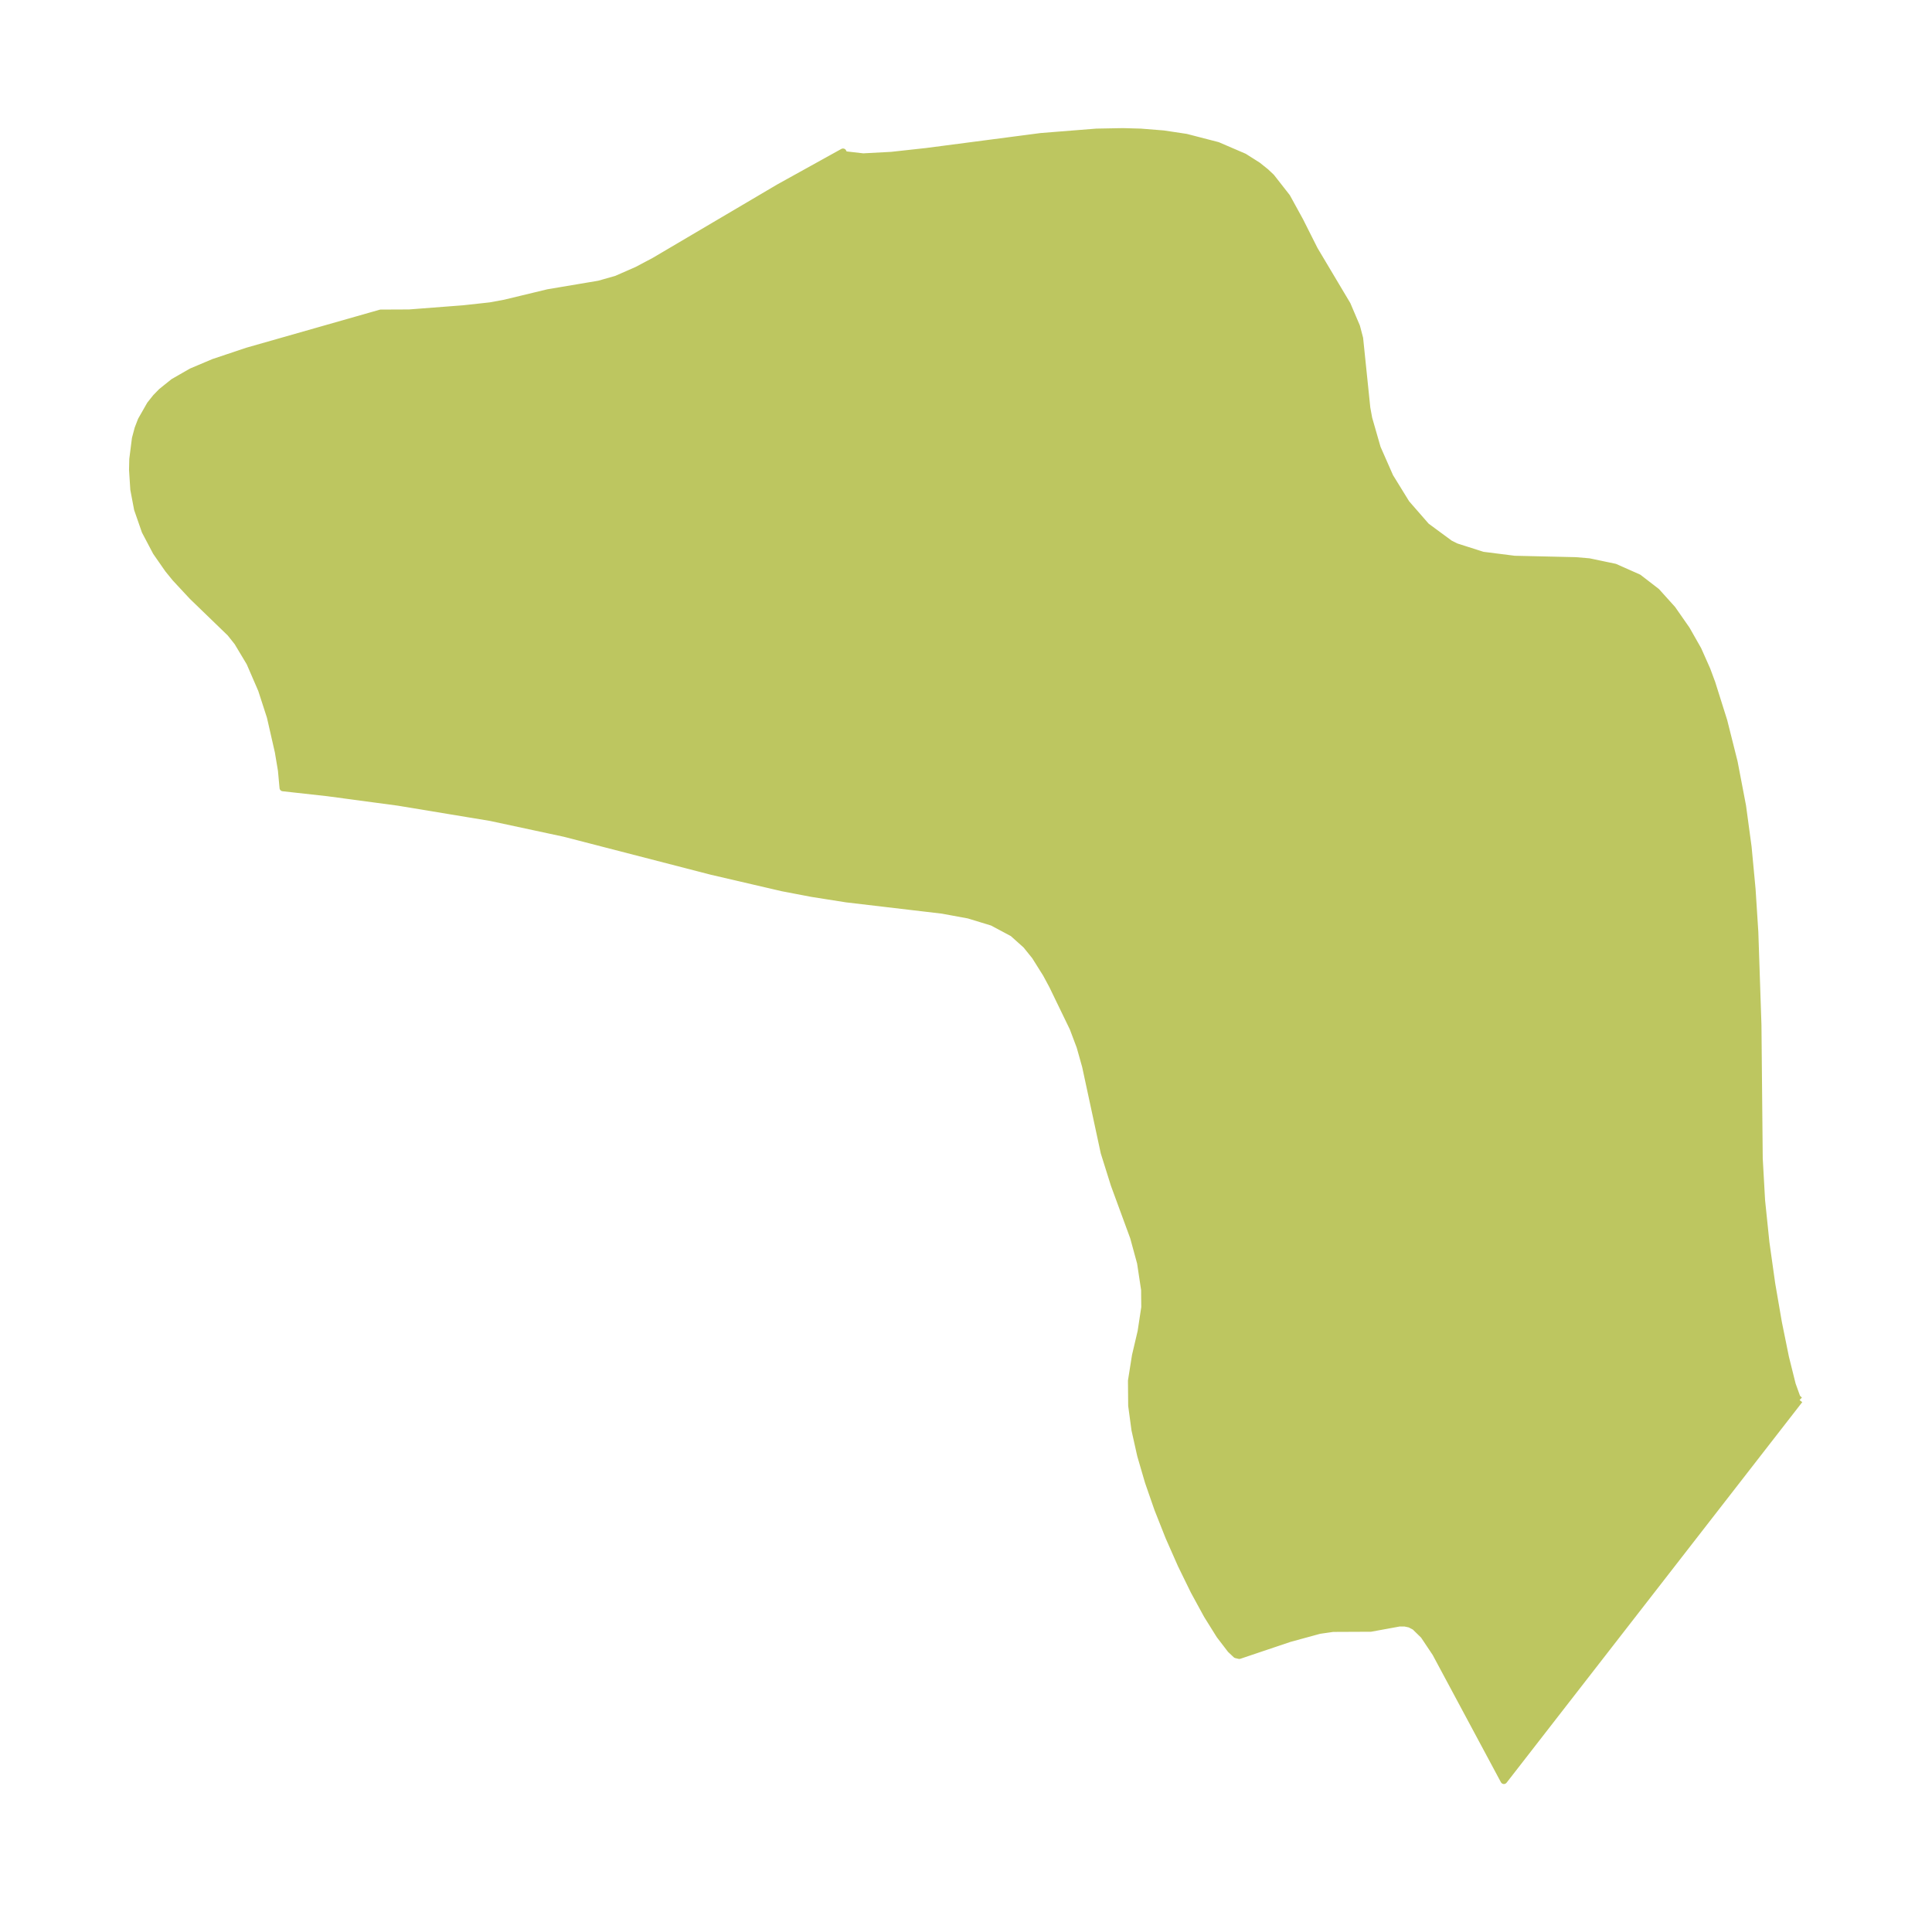 <?xml version="1.0" encoding="UTF-8"?>
<!DOCTYPE svg  PUBLIC '-//W3C//DTD SVG 1.1//EN'  'http://www.w3.org/Graphics/SVG/1.1/DTD/svg11.dtd'>
<svg width="283.44pt" height="280.51pt" version="1.1" viewBox="0 0 283.44 280.51" xmlns="http://www.w3.org/2000/svg" xmlns:xlink="http://www.w3.org/1999/xlink">
 <defs>
  <style type="text/css">*{stroke-linejoin: round; stroke-linecap: butt}</style>
 </defs>
 <g id="figure_1">
  <g id="patch_1">
   <path d="m0 280.51h283.44v-280.51h-283.44v280.51z" fill="none"/>
  </g>
  <g id="axes_1">
   <g id="PatchCollection_1">
    <defs>
     <path id="mc53895ceb6" d="m264.01-75.125-43.375 55.829-10.025-18.697-1.739-2.602-1.302-1.27-0.733-0.382-0.735-0.154-0.785-0.004-4.22 0.772-5.539 0.025-1.984 0.286-4.395 1.2-7.361 2.48-0.475-0.112-0.809-0.763-1.602-2.092-1.842-2.951-1.922-3.524-1.896-3.877-1.796-4.067-1.637-4.137-1.374-3.958-1.131-3.876-0.837-3.741-0.482-3.558-0.033-3.654 0.588-3.702 0.825-3.514 0.54-3.556-0.024-2.58-0.596-3.943-1.022-3.747-2.835-7.723-1.479-4.713-2.726-12.654-0.812-2.886-1.025-2.719-3.024-6.245-0.918-1.703-1.625-2.59-1.315-1.632-1.95-1.744-2.99-1.596-3.481-1.063-3.851-0.71-14.079-1.659-5.082-0.803-4.301-0.822-10.379-2.413-21.615-5.582-10.844-2.326-13.54-2.239-10.357-1.389-6.555-0.727-0.237-2.578-0.458-2.727-1.167-5.112-1.289-3.978-1.717-3.964-1.805-3.01-1.051-1.321-5.58-5.396-2.468-2.652-1.071-1.315-1.763-2.534-1.617-3.07-1.123-3.231-0.547-2.887-0.185-2.88 0.034-1.554 0.386-3.038 0.388-1.457 0.471-1.224 1.31-2.297 0.837-1.052 0.825-0.849 1.766-1.419 2.643-1.517 3.266-1.381 4.966-1.659 19.521-5.564 4.184-0.018 7.945-0.611 3.931-0.429 2.153-0.396 6.353-1.532 7.463-1.256 2.556-0.725 3.048-1.337 2.536-1.346 18.26-10.768 9.405-5.211 0.208 0.397 2.747 0.314 4.138-0.22 5.173-0.568 16.776-2.193 8.114-0.646 3.89-0.073 2.644 0.073 3.32 0.266 3.321 0.498 4.625 1.196 3.893 1.675 1.993 1.262 1.185 0.948 0.814 0.768 2.29 2.926 1.914 3.489 2.135 4.241 4.797 8.05 1.379 3.235 0.451 1.716 1.054 10.217 0.28 1.528 1.245 4.33 1.857 4.22 2.406 3.902 2.927 3.356 3.458 2.546 0.905 0.454 3.917 1.249 4.655 0.589 8.991 0.206 1.952 0.166 3.789 0.794 3.474 1.544 2.643 2.039 2.325 2.58 2.08 2.986 1.687 2.971 1.305 2.939 0.726 1.955 1.751 5.556 1.519 6.046 1.231 6.435 0.811 5.994 0.583 6.185 0.407 6.326 0.457 13.616 0.188 19.56 0.347 6.196 0.639 6.187 0.849 6.034 0.976 5.672 1.041 5.121 0.987 3.963 0.698 1.941 0.362 0.347" stroke="#bdc660"/>
    </defs>
    <g clip-path="url(#p727e77778b)">
     <use y="280.512" fill="#bdc660" stroke="#bdc660" xlink:href="#mc53895ceb6"/>
    </g>
   </g>
  </g>
 </g>
 <defs>
  <clipPath id="p727e77778b">
   <rect x="7.2" y="7.2" width="269.04" height="266.11"/>
  </clipPath>
 </defs>
</svg>
